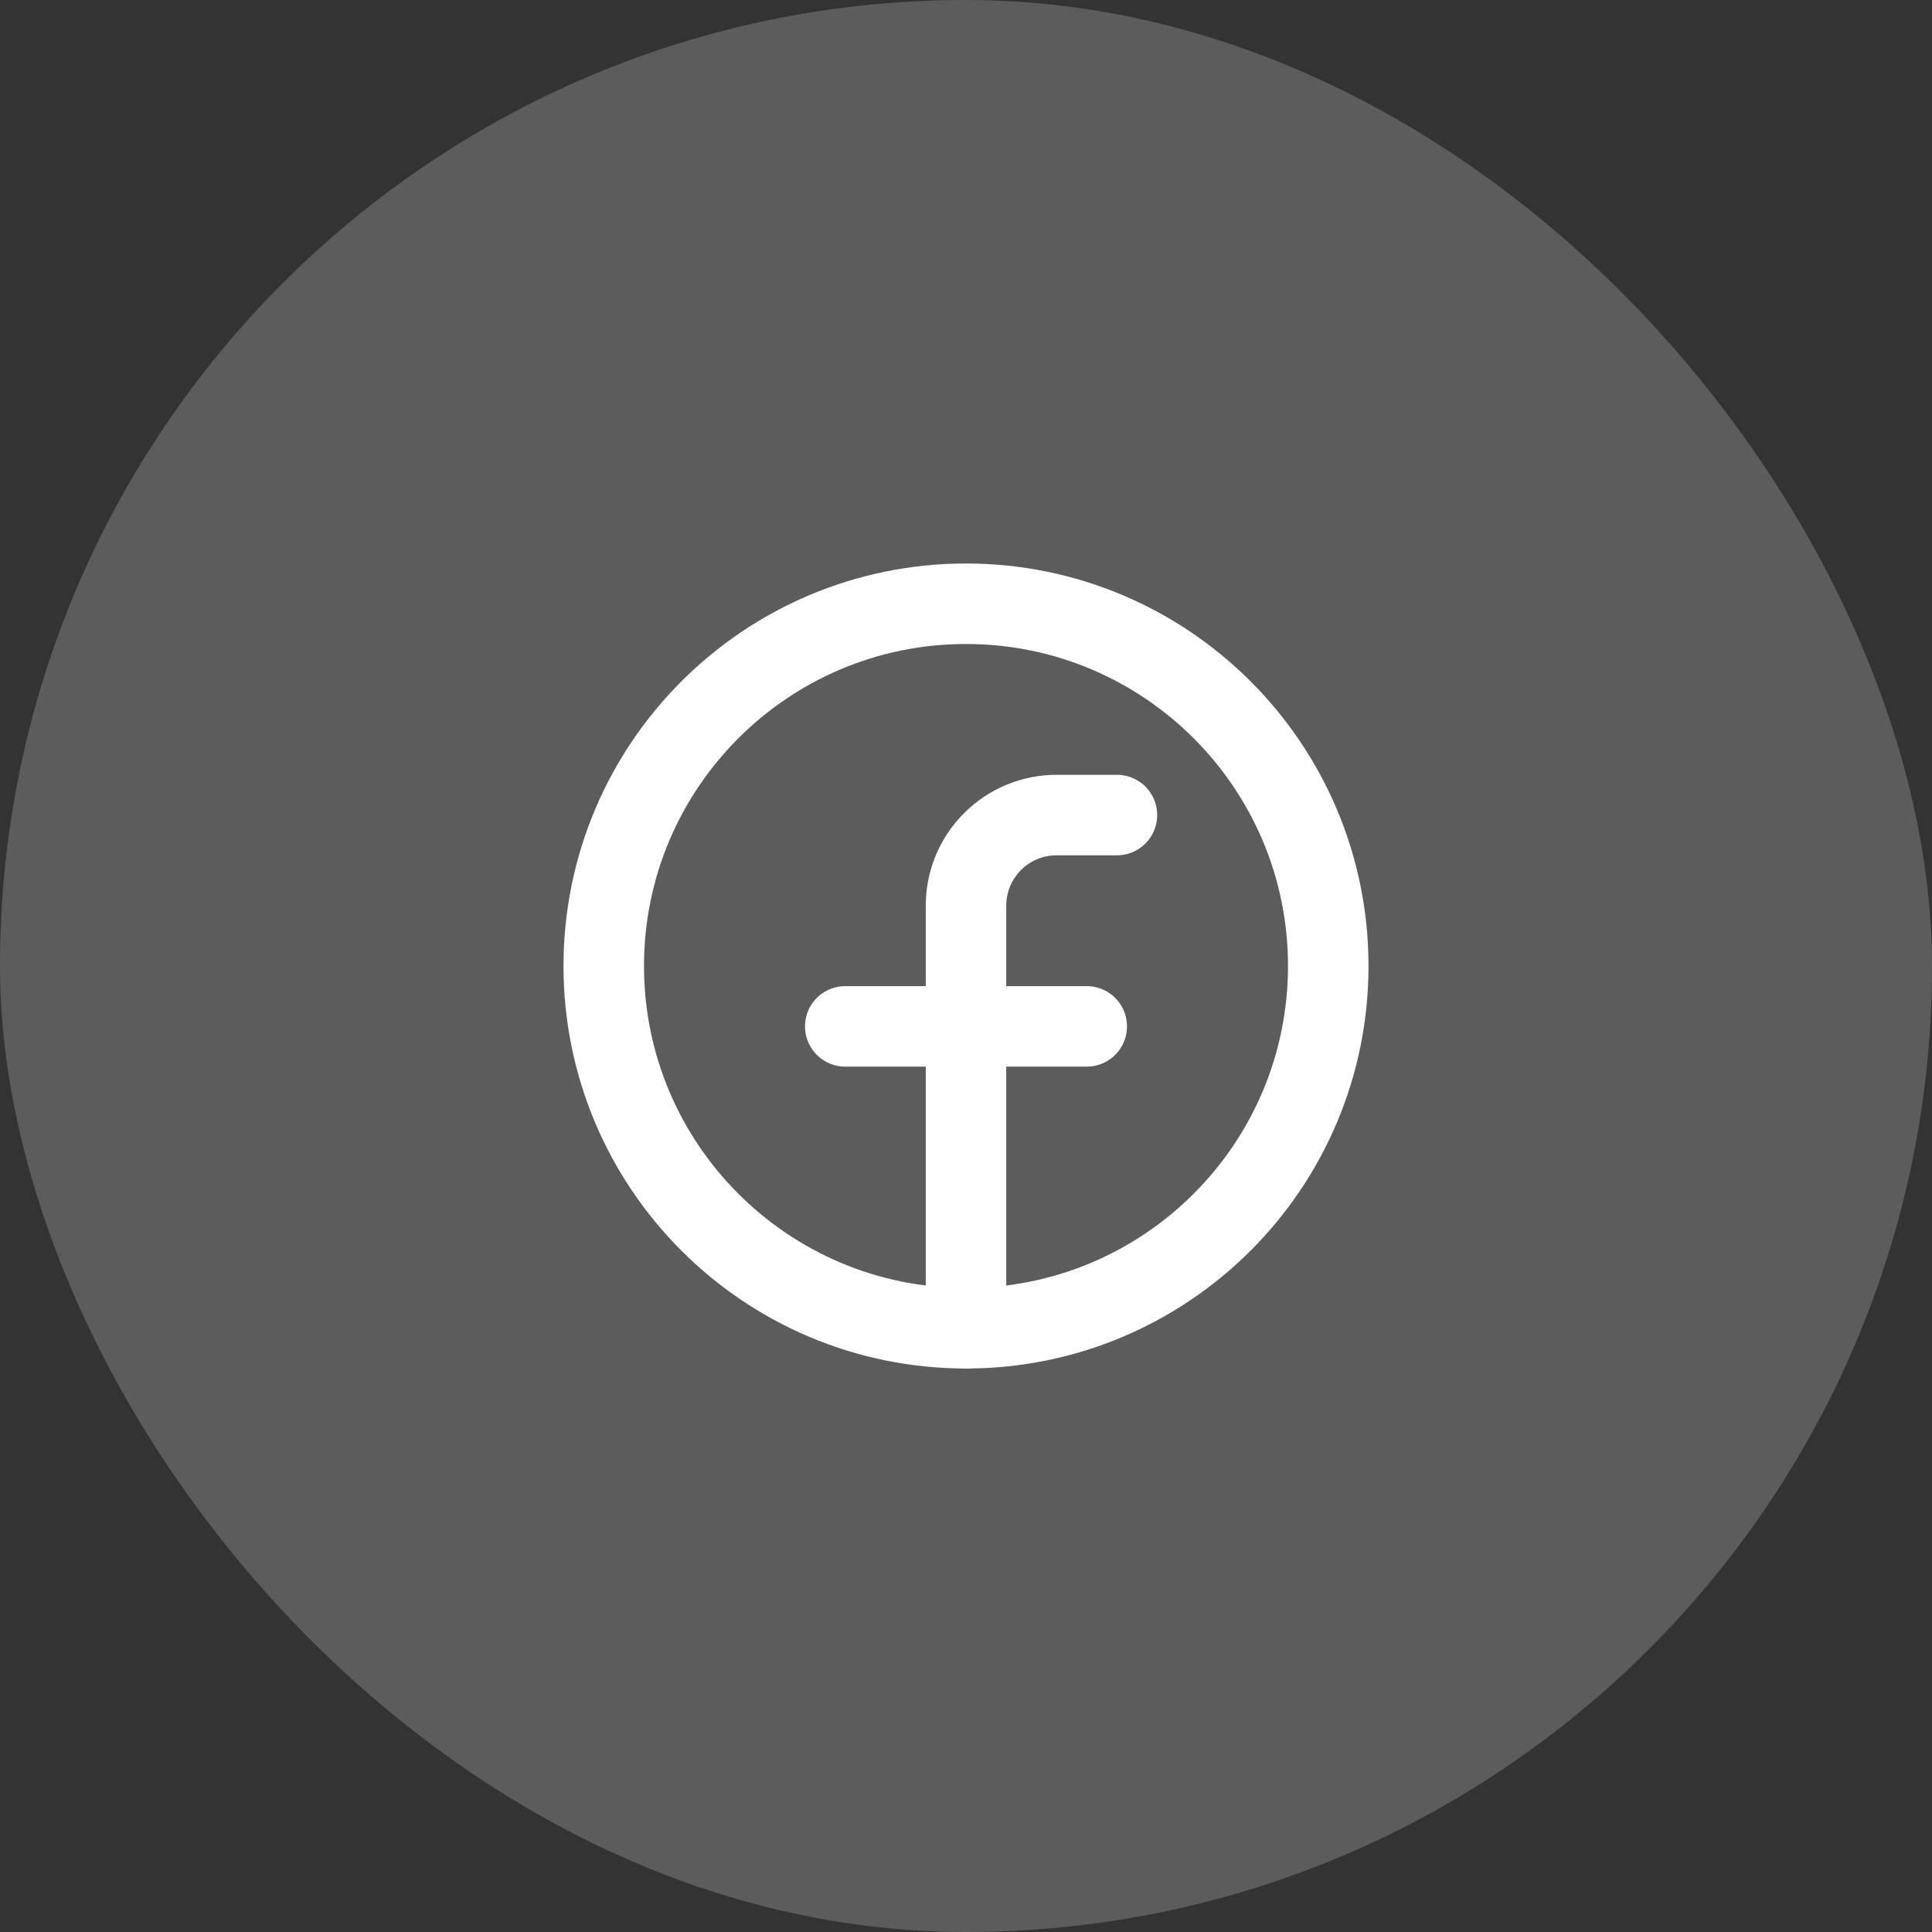<svg width="48" height="48" viewBox="0 0 48 48" fill="none" xmlns="http://www.w3.org/2000/svg">
<rect x="0" y="0" width="48" height="48" fill="#333333" stroke="none"/>
<rect width="48" height="48" rx="24" fill="white" fill-opacity="0.2"/>
<path d="M24 33C28.971 33 33 28.971 33 24C33 19.029 28.971 15 24 15C19.029 15 15 19.029 15 24C15 28.971 19.029 33 24 33Z" stroke="white" stroke-width="2" stroke-linecap="round" stroke-linejoin="round"/>
<path d="M27.75 20.25H26.25C25.653 20.25 25.081 20.487 24.659 20.909C24.237 21.331 24 21.903 24 22.5V33" stroke="white" stroke-width="2" stroke-linecap="round" stroke-linejoin="round"/>
<path d="M21 25.5H27" stroke="white" stroke-width="2" stroke-linecap="round" stroke-linejoin="round"/>
</svg>
